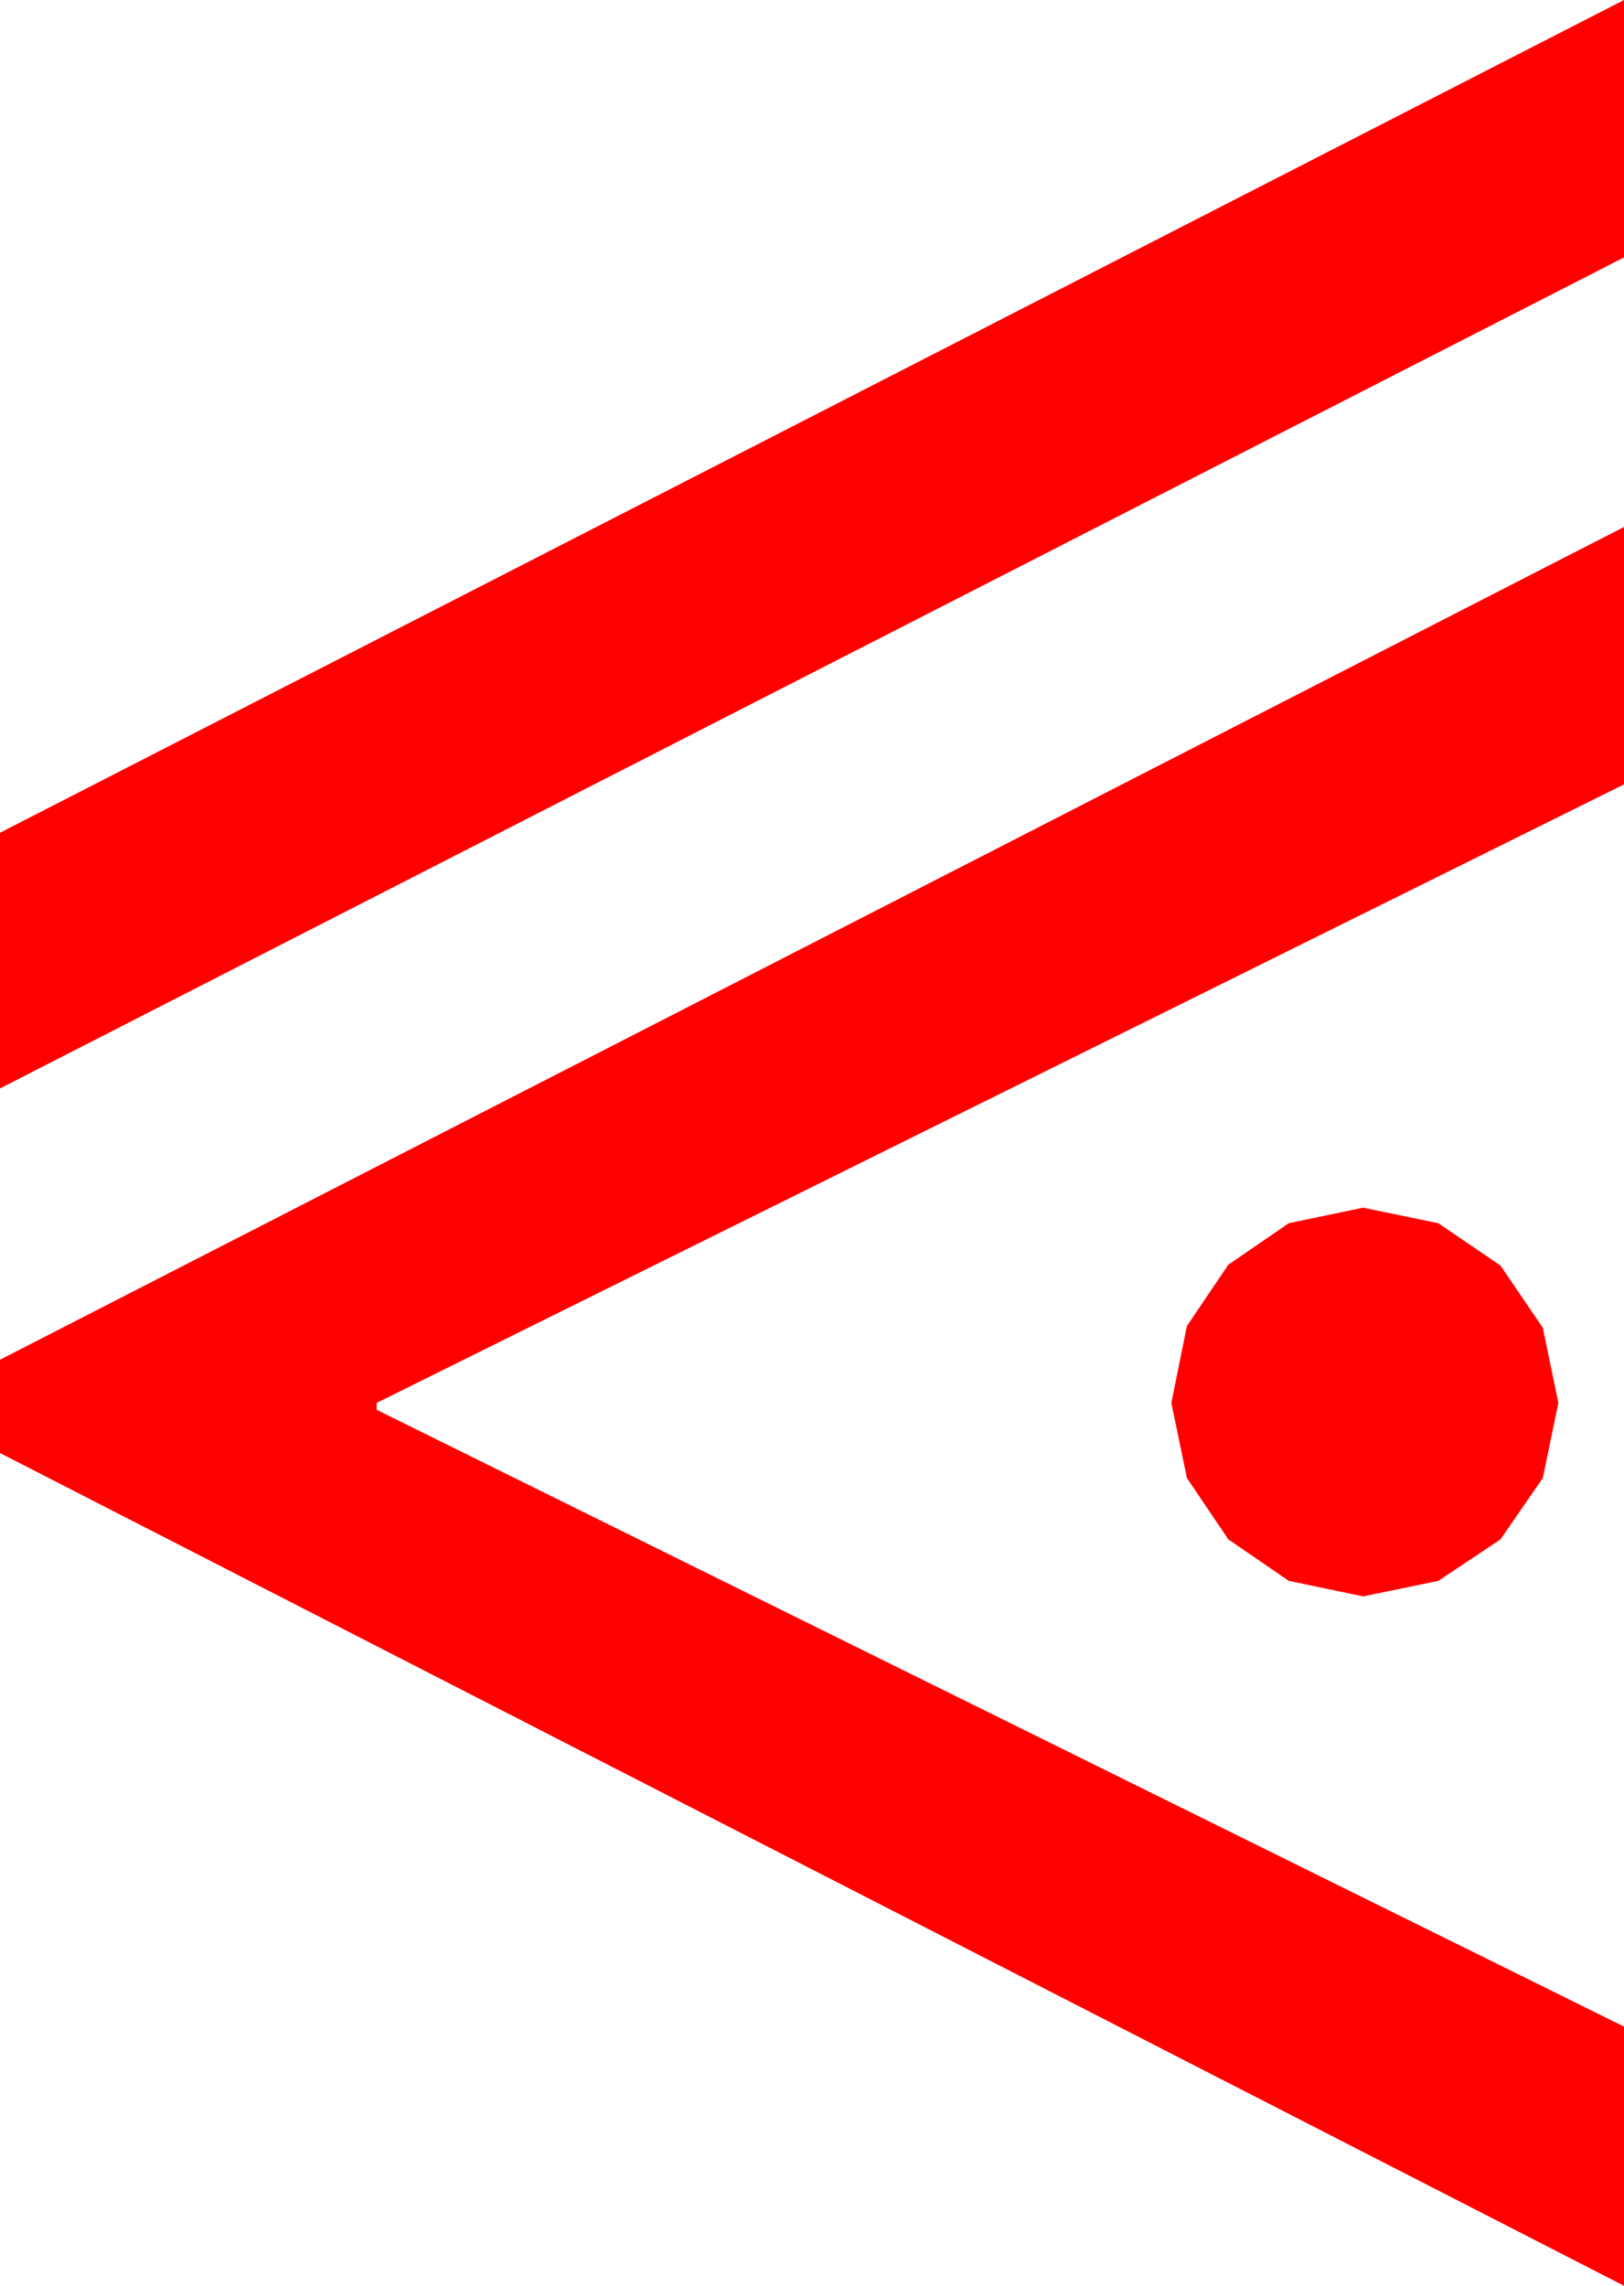 <?xml version="1.0" encoding="utf-8"?>
<!DOCTYPE svg PUBLIC "-//W3C//DTD SVG 1.1//EN" "http://www.w3.org/Graphics/SVG/1.1/DTD/svg11.dtd">
<svg width="27.539" height="38.76" xmlns="http://www.w3.org/2000/svg" xmlns:xlink="http://www.w3.org/1999/xlink" xmlns:xml="http://www.w3.org/XML/1998/namespace" version="1.1">
  <g>
    <g>
      <path style="fill:#FF0000;fill-opacity:1" d="M23.115,20.479L24.39,20.742 25.444,21.46 26.162,22.515 26.426,23.789 26.162,25.063 25.444,26.104 24.39,26.807 23.115,27.07 21.855,26.807 20.83,26.104 20.127,25.063 19.863,23.789 20.127,22.485 20.83,21.445 21.855,20.742 23.115,20.479z M27.539,8.936L27.539,13.301 6.387,23.789 6.387,23.906 27.539,34.365 27.539,38.76 0,24.639 0,23.057 27.539,8.936z M27.539,0L27.539,4.365 0,18.457 0,14.121 27.539,0z" />
    </g>
  </g>
</svg>